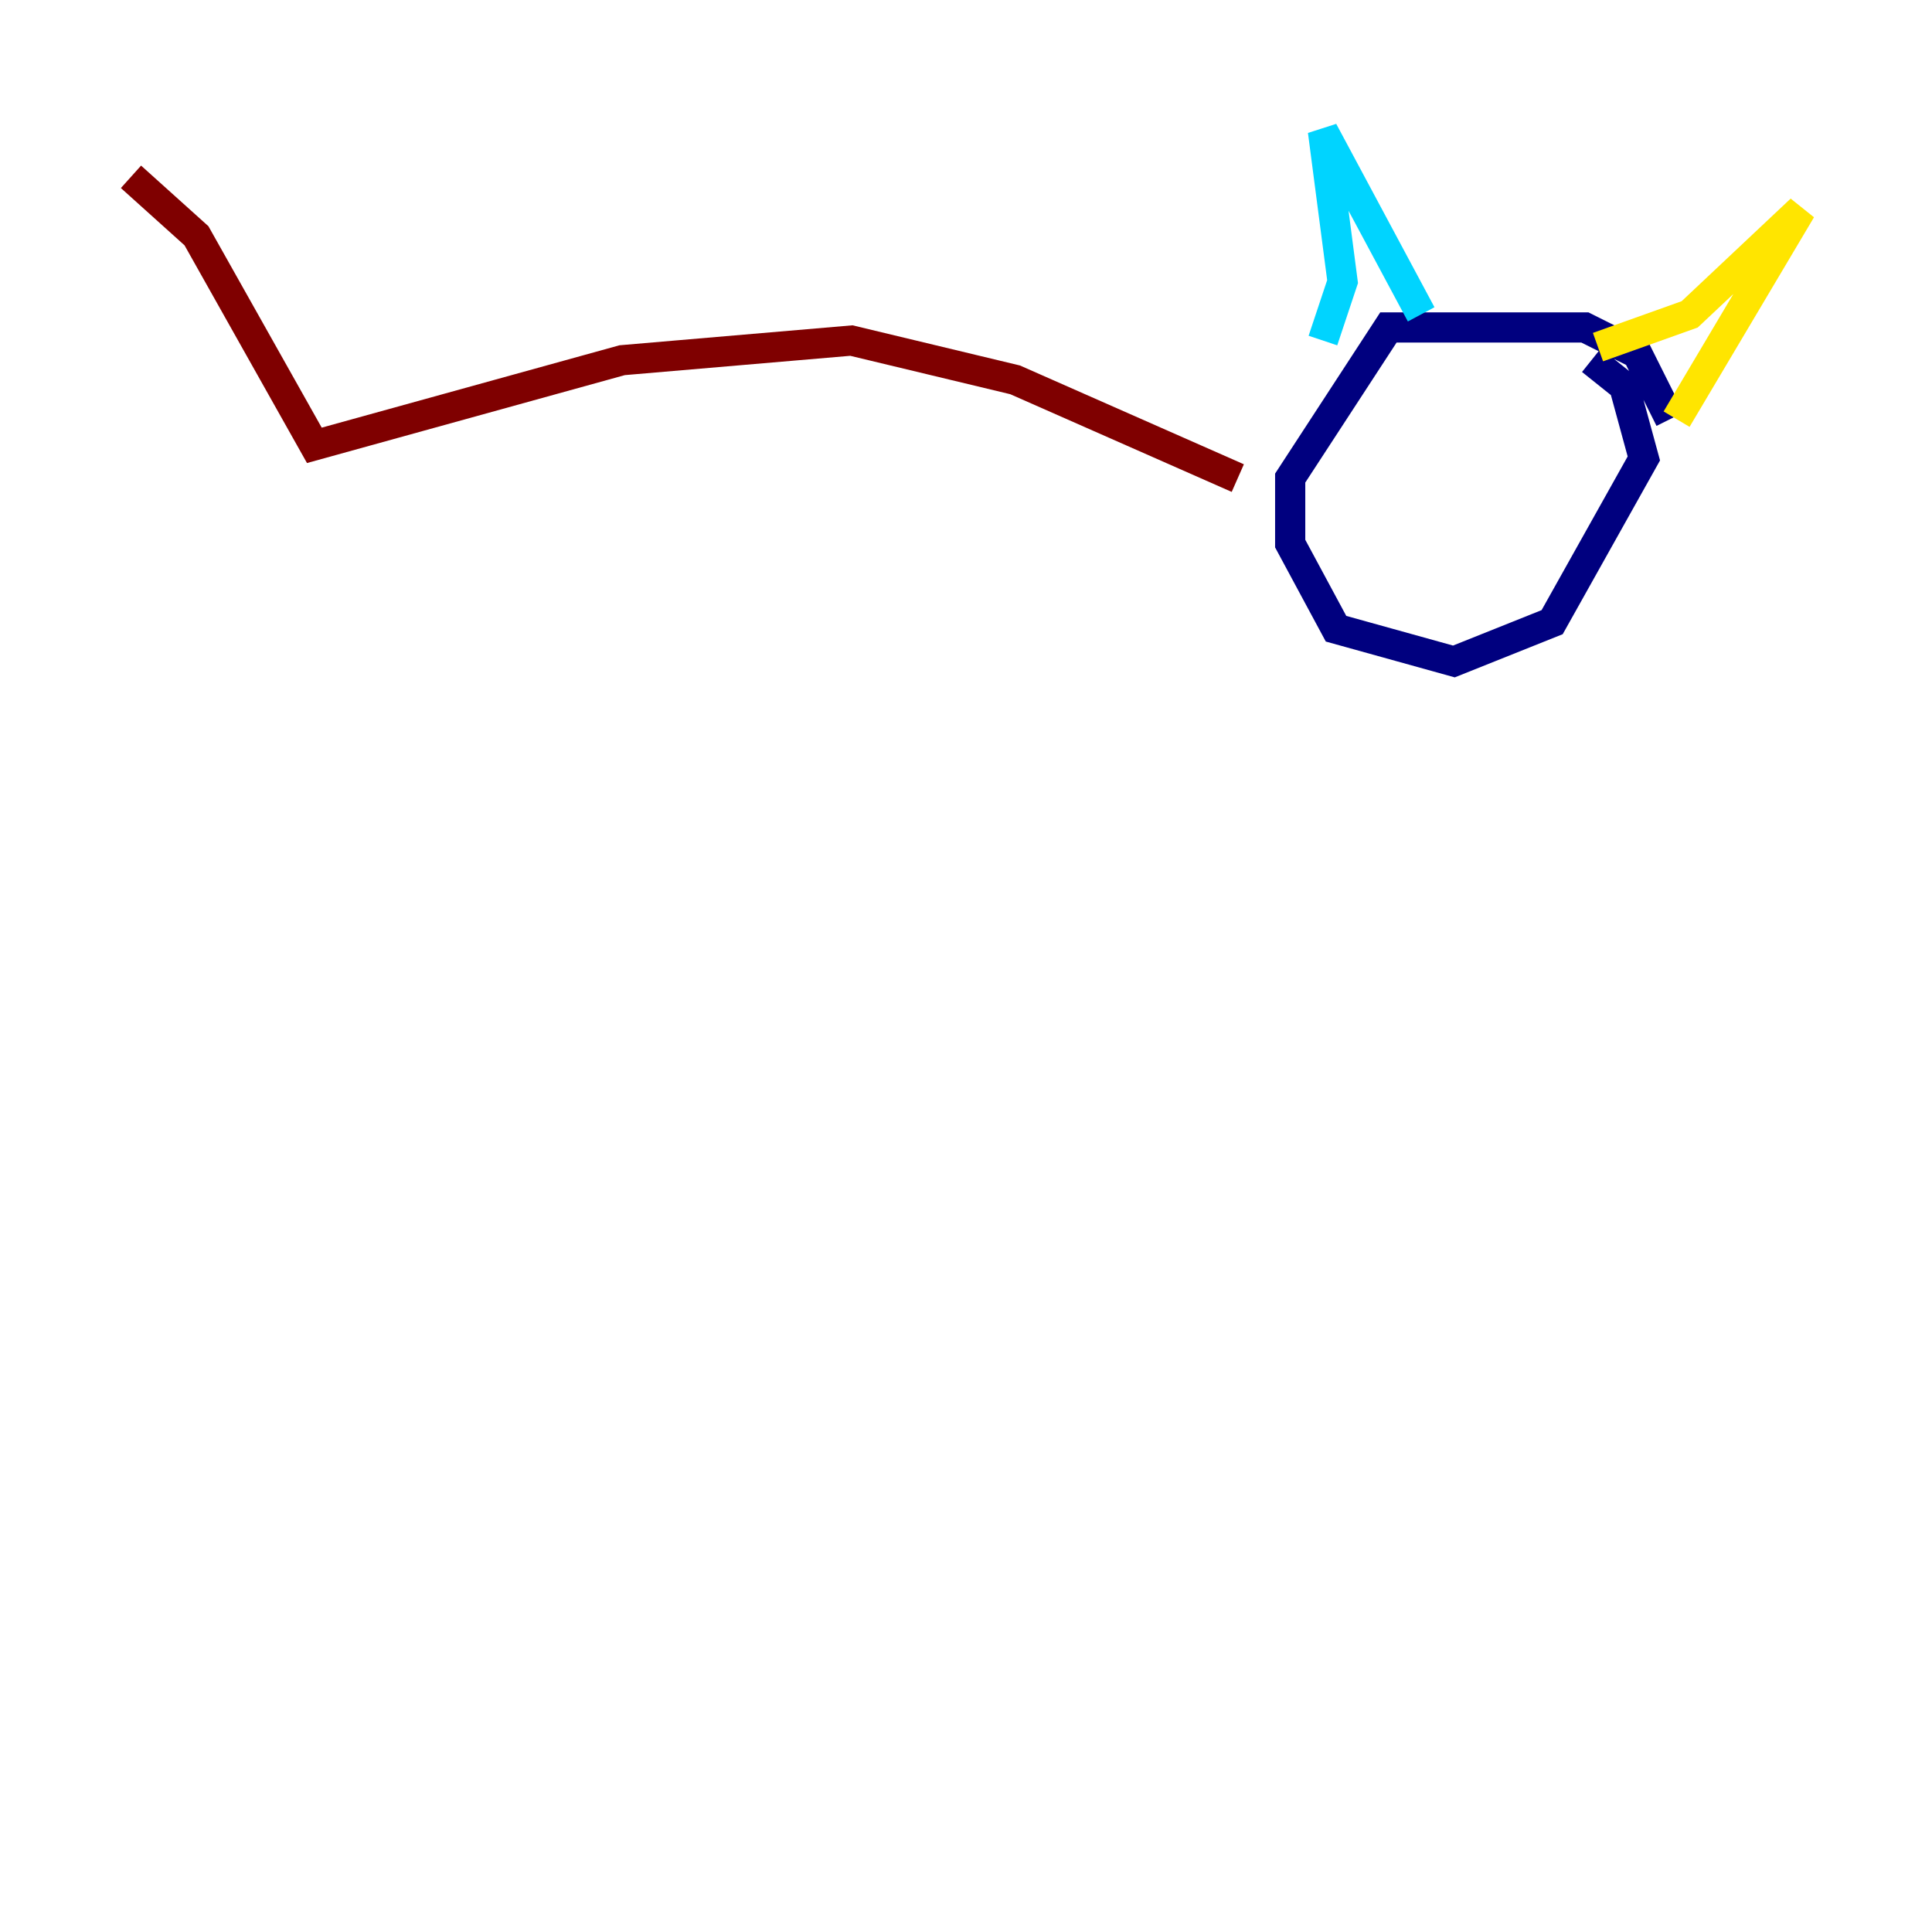 <?xml version="1.0" encoding="utf-8" ?>
<svg baseProfile="tiny" height="128" version="1.2" viewBox="0,0,128,128" width="128" xmlns="http://www.w3.org/2000/svg" xmlns:ev="http://www.w3.org/2001/xml-events" xmlns:xlink="http://www.w3.org/1999/xlink"><defs /><polyline fill="none" points="110.644,27.77 108.475,23.43 105.003,21.695 91.986,21.695 85.478,31.675 85.478,36.014 88.515,41.654 96.325,43.824 102.834,41.22 108.909,30.373 107.607,25.6 105.437,23.864" stroke="#00007f" stroke-width="2" /><polyline fill="none" points="87.647,22.563 88.949,18.658 87.647,8.678 94.156,20.827" stroke="#00d4ff" stroke-width="2" /><polyline fill="none" points="105.871,22.997 111.946,20.827 119.322,13.885 111.078,27.77" stroke="#ffe500" stroke-width="2" /><polyline fill="none" points="82.007,31.675 67.254,25.166 56.407,22.563 41.22,23.864 20.827,29.505 13.017,15.62 8.678,11.715" stroke="#7f0000" stroke-width="2" /></svg>